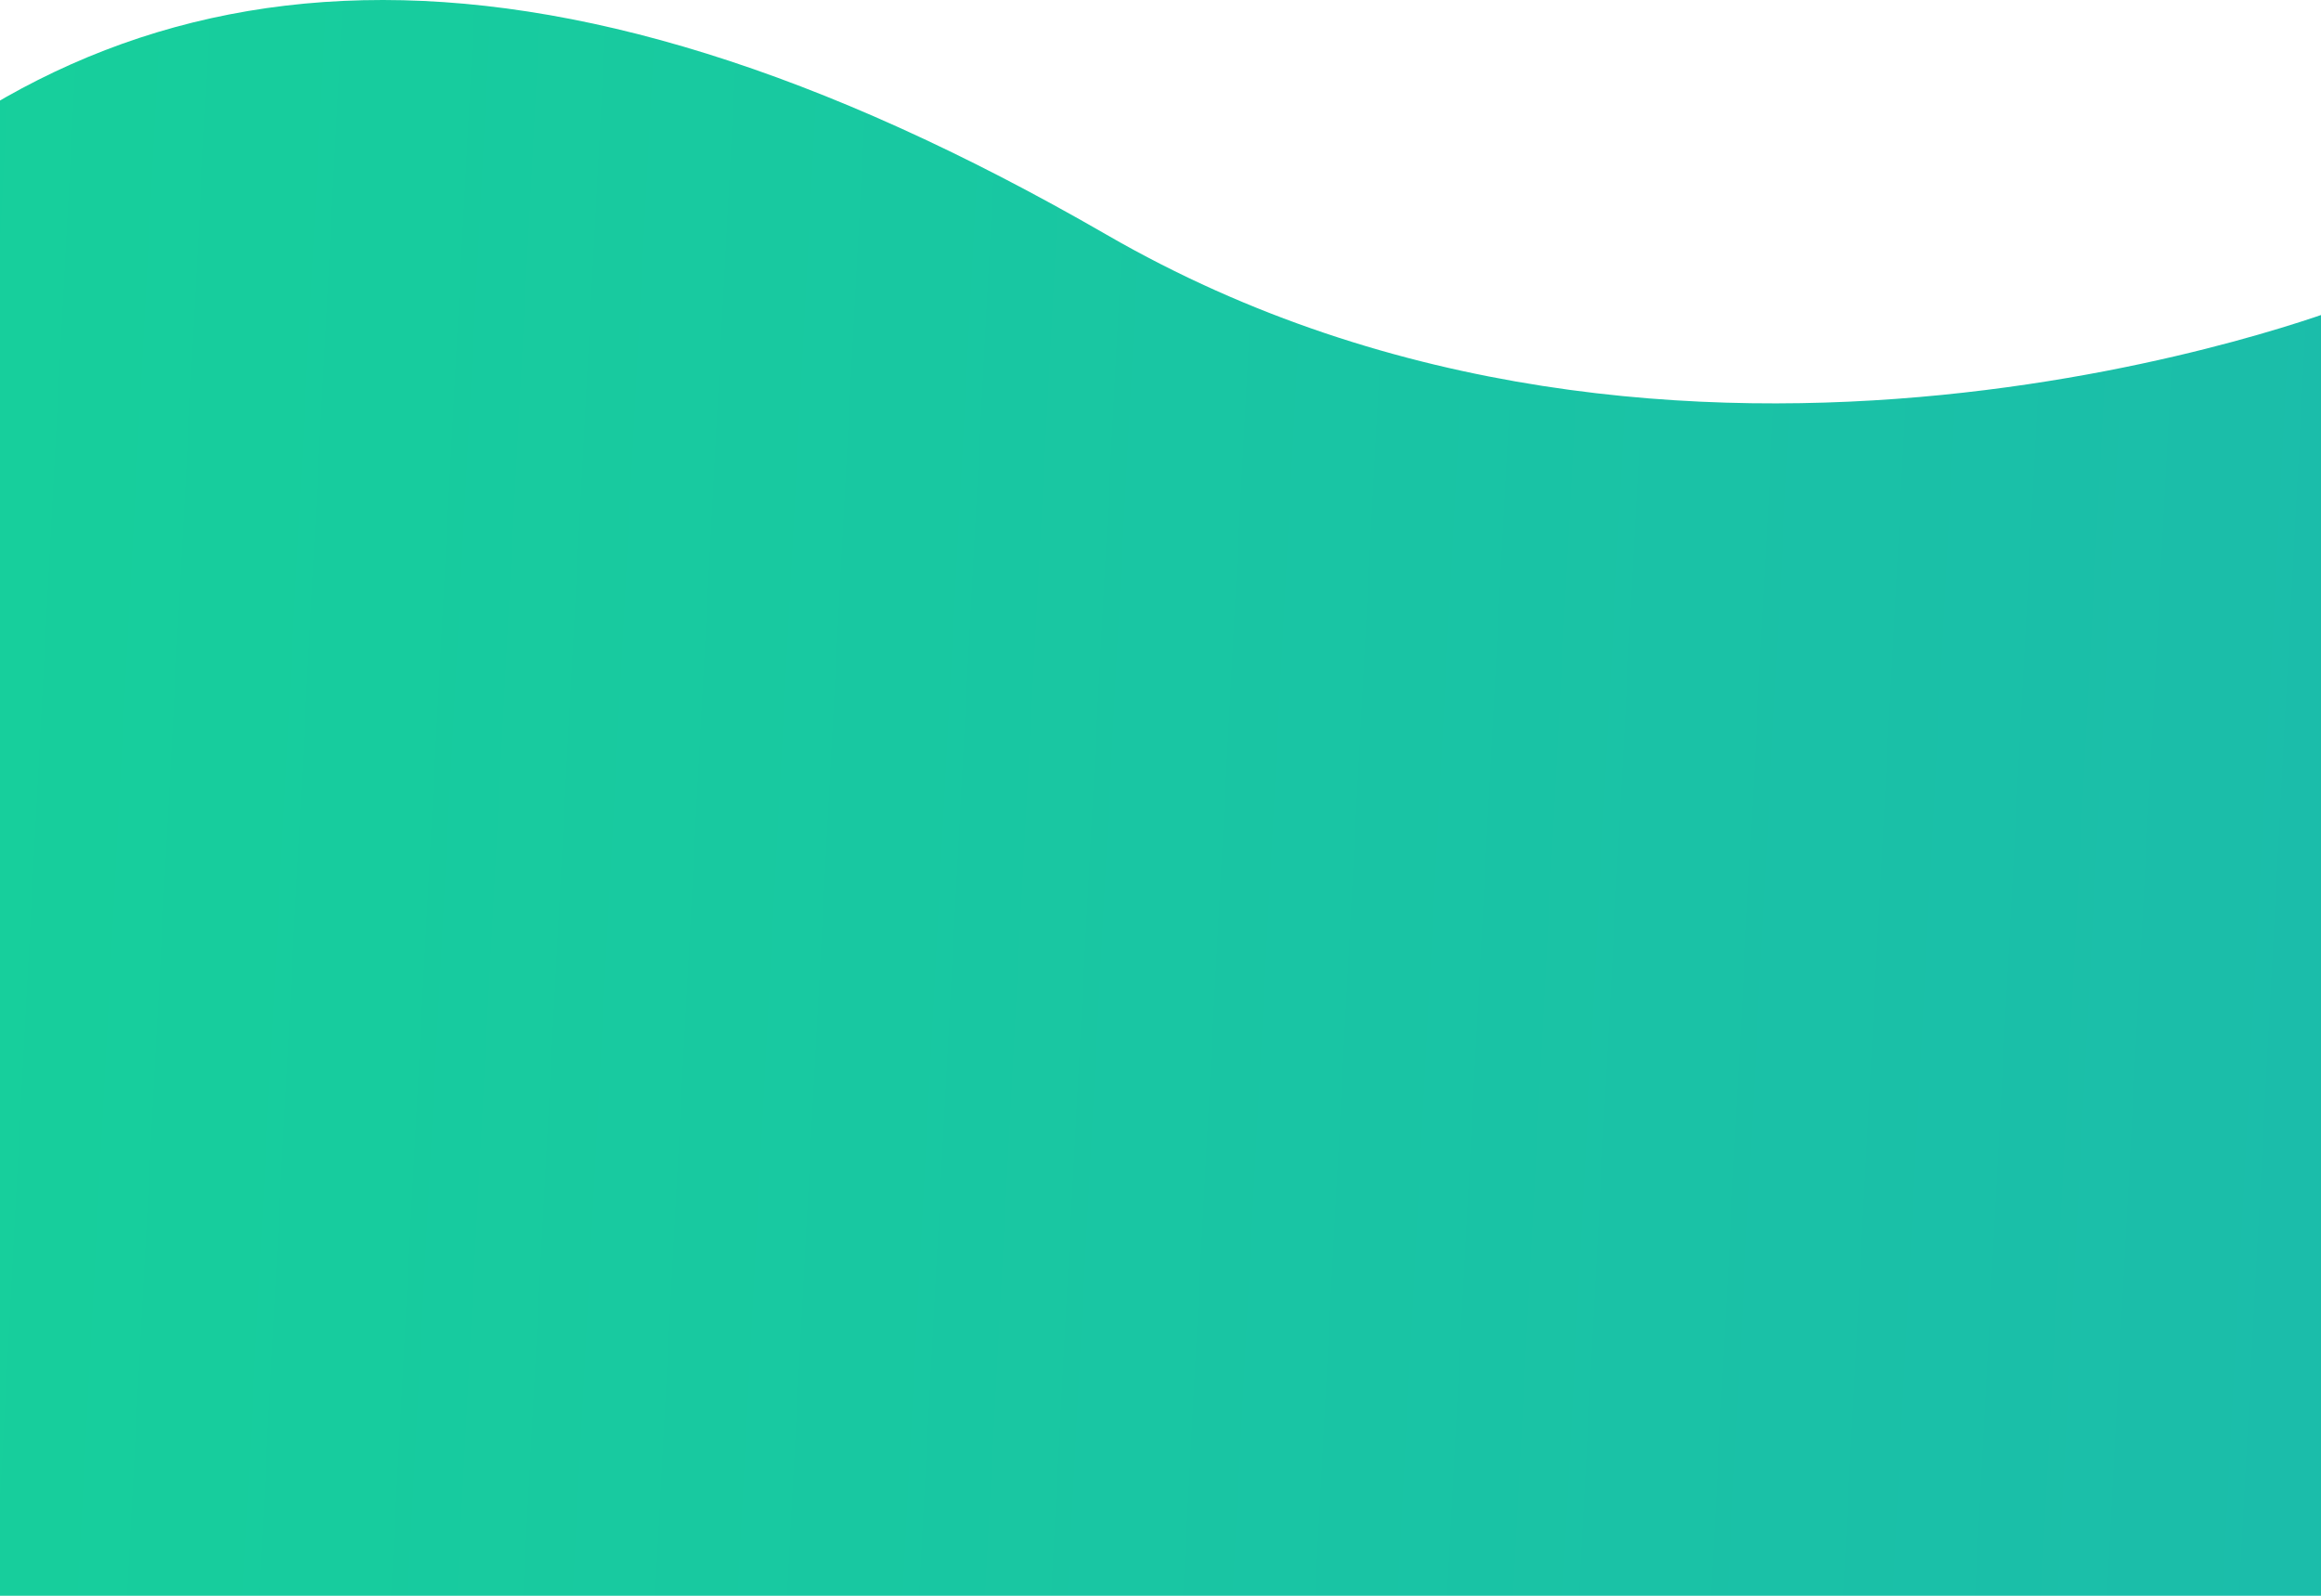 <svg preserveAspectRatio="none" width="1440" height="990" viewBox="0 0 1440 990" fill="none" xmlns="http://www.w3.org/2000/svg">
<path d="M1455.25 189.98C1455.25 189.98 1043.17 351.52 686.678 145.69C330.185 -60.141 77.912 -36.63 -108.619 145.69C-295.15 328.01 -102.642 992 -102.642 992H1461.23C1461.23 992 1754.91 189.98 1455.25 189.98Z" fill="url(#paint0_linear)"/>
<defs>
<linearGradient id="paint0_linear" x1="1455.25" y1="508.87" x2="-178.079" y2="423.25" gradientUnits="userSpaceOnUse">
<stop stop-color="#1BBDAA"/>
<stop offset="1" stop-color="#16D19A"/>
</linearGradient>
</defs>
</svg>

